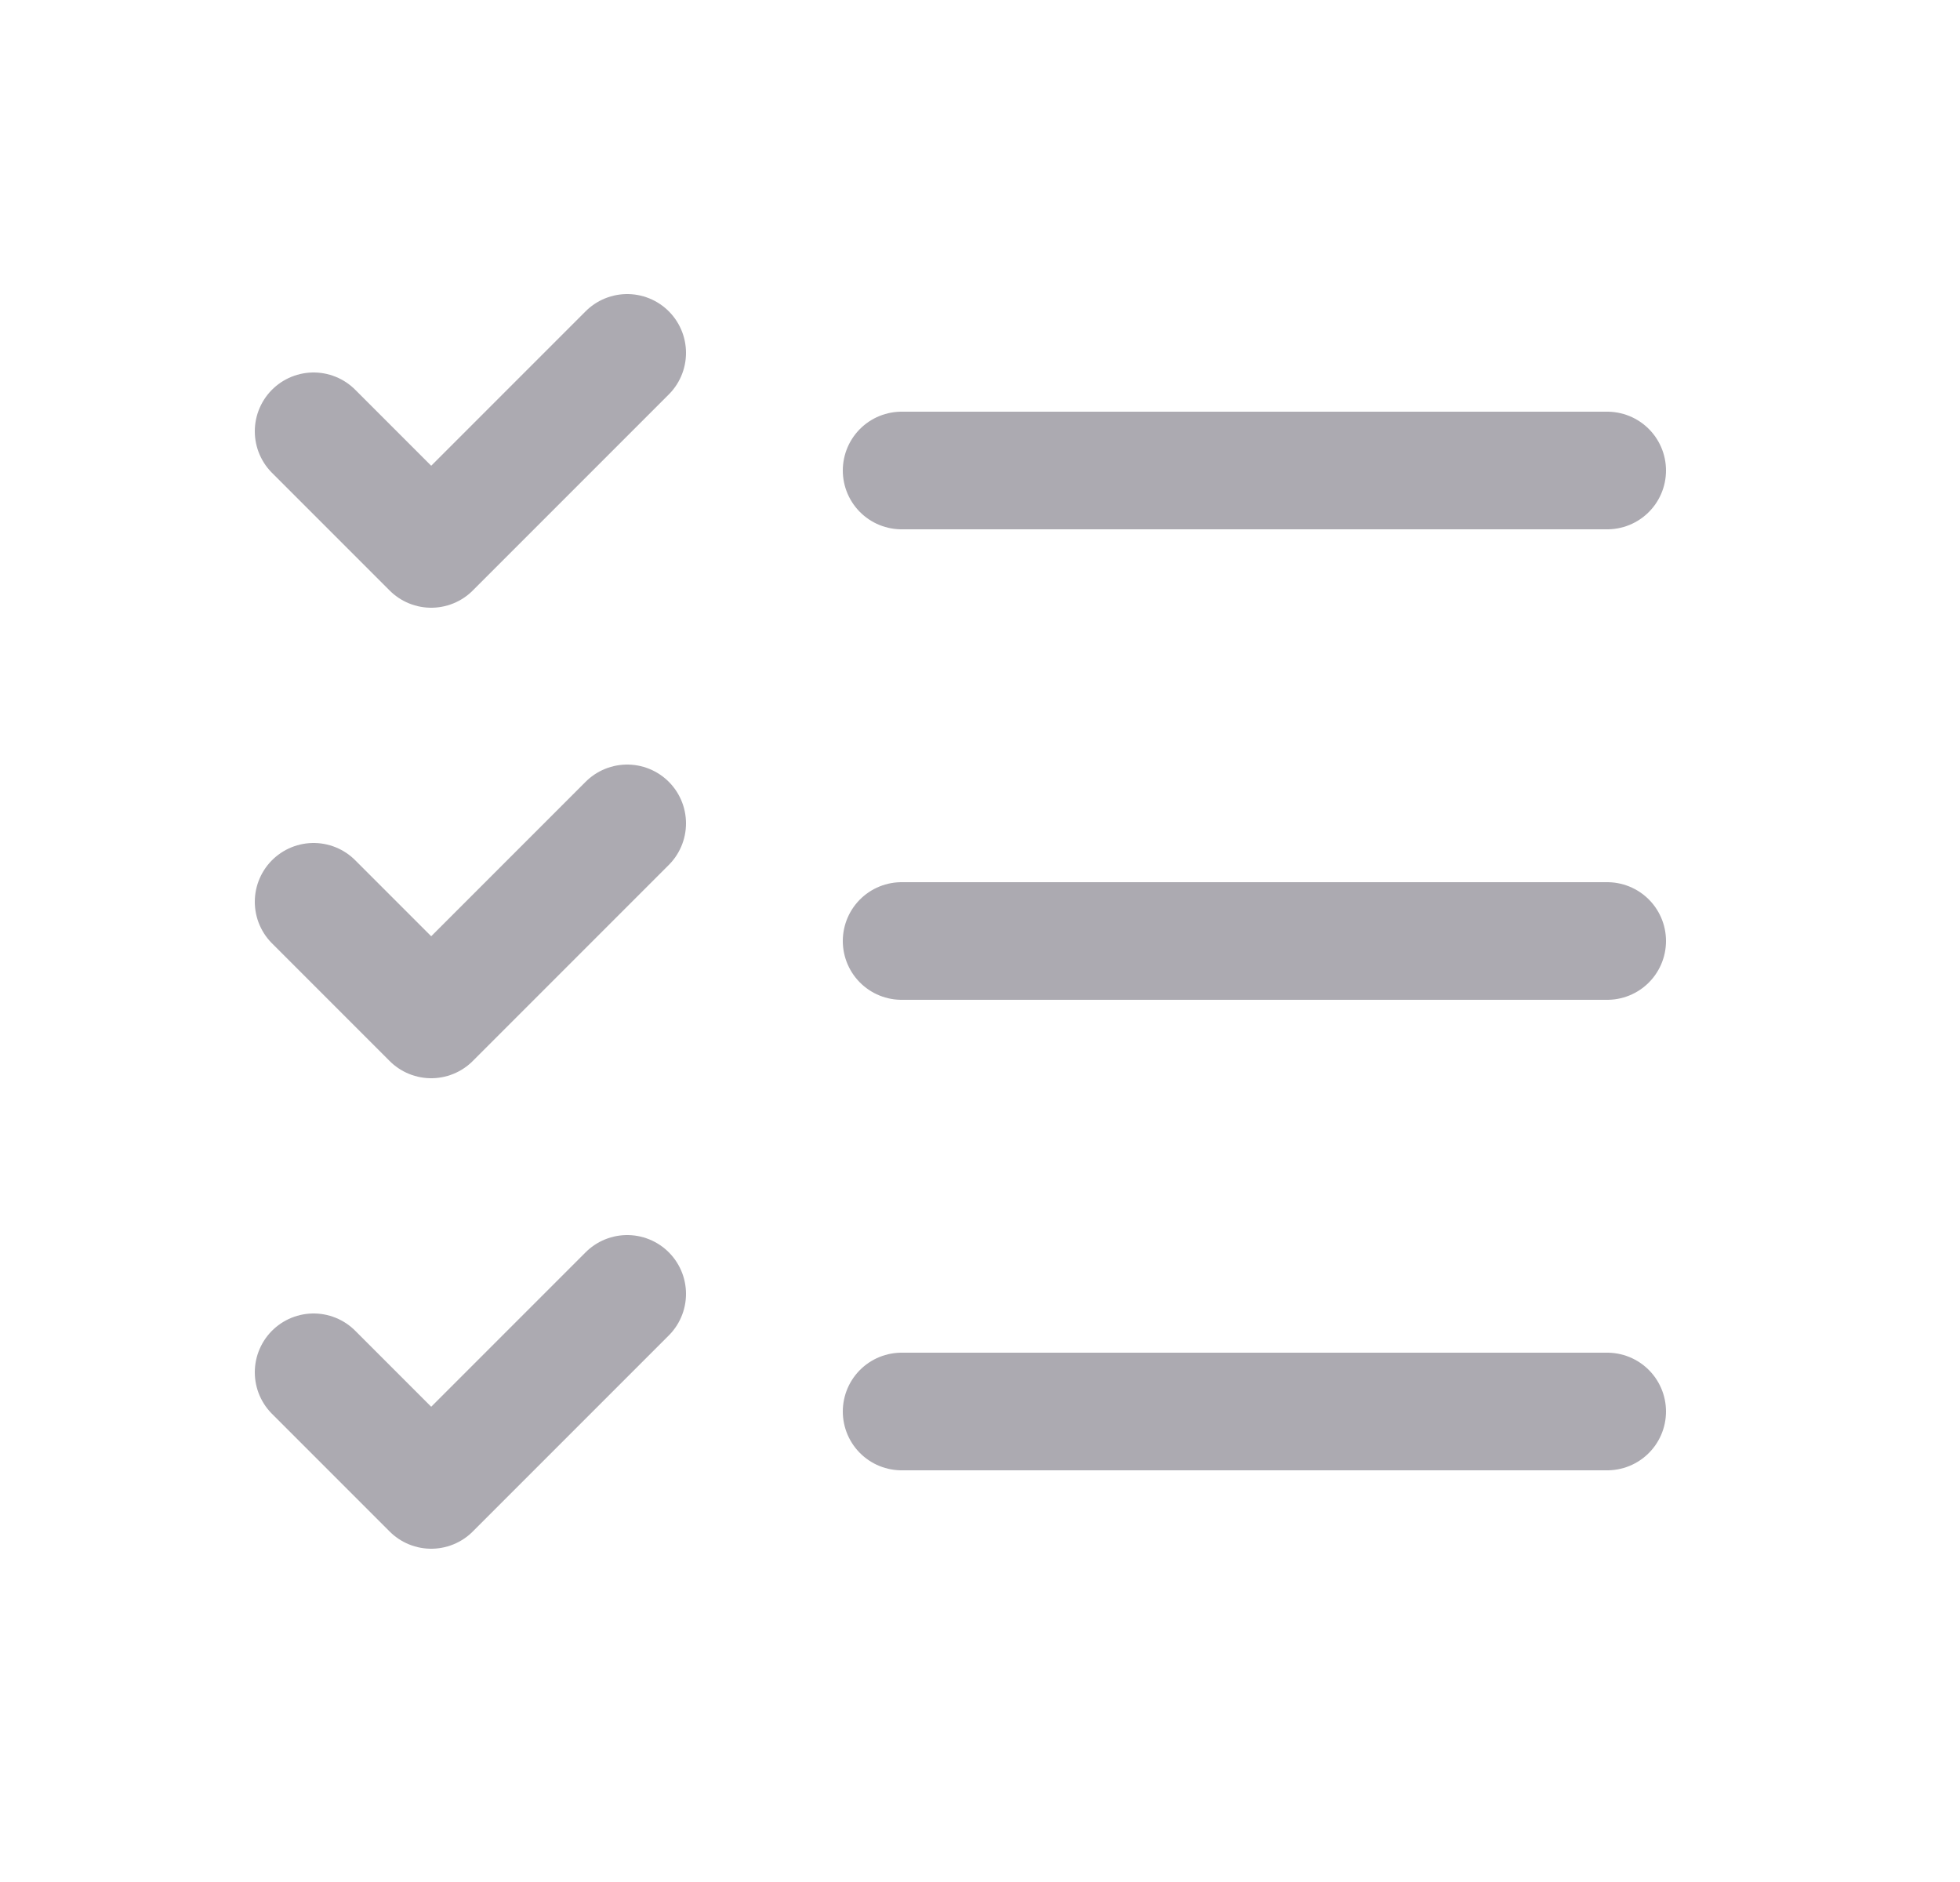 <svg width="25" height="24" viewBox="0 0 25 24" fill="none" xmlns="http://www.w3.org/2000/svg">
<path d="M4 5.5L5.5 7L8 4.5" stroke="#ACAAB1" stroke-width="1.5" stroke-linecap="round" stroke-linejoin="round"/>
<path d="M4 11.5L5.5 13L8 10.5" stroke="#ACAAB1" stroke-width="1.5" stroke-linecap="round" stroke-linejoin="round"/>
<path d="M4 17.5L5.5 19L8 16.5" stroke="#ACAAB1" stroke-width="1.5" stroke-linecap="round" stroke-linejoin="round"/>
<path d="M11.5 6H20.5" stroke="#ACAAB1" stroke-width="1.5" stroke-linecap="round" stroke-linejoin="round"/>
<path d="M11.5 12H20.5" stroke="#ACAAB1" stroke-width="1.5" stroke-linecap="round" stroke-linejoin="round"/>
<path d="M11.5 18H20.5" stroke="#ACAAB1" stroke-width="1.5" stroke-linecap="round" stroke-linejoin="round"/>
</svg>
